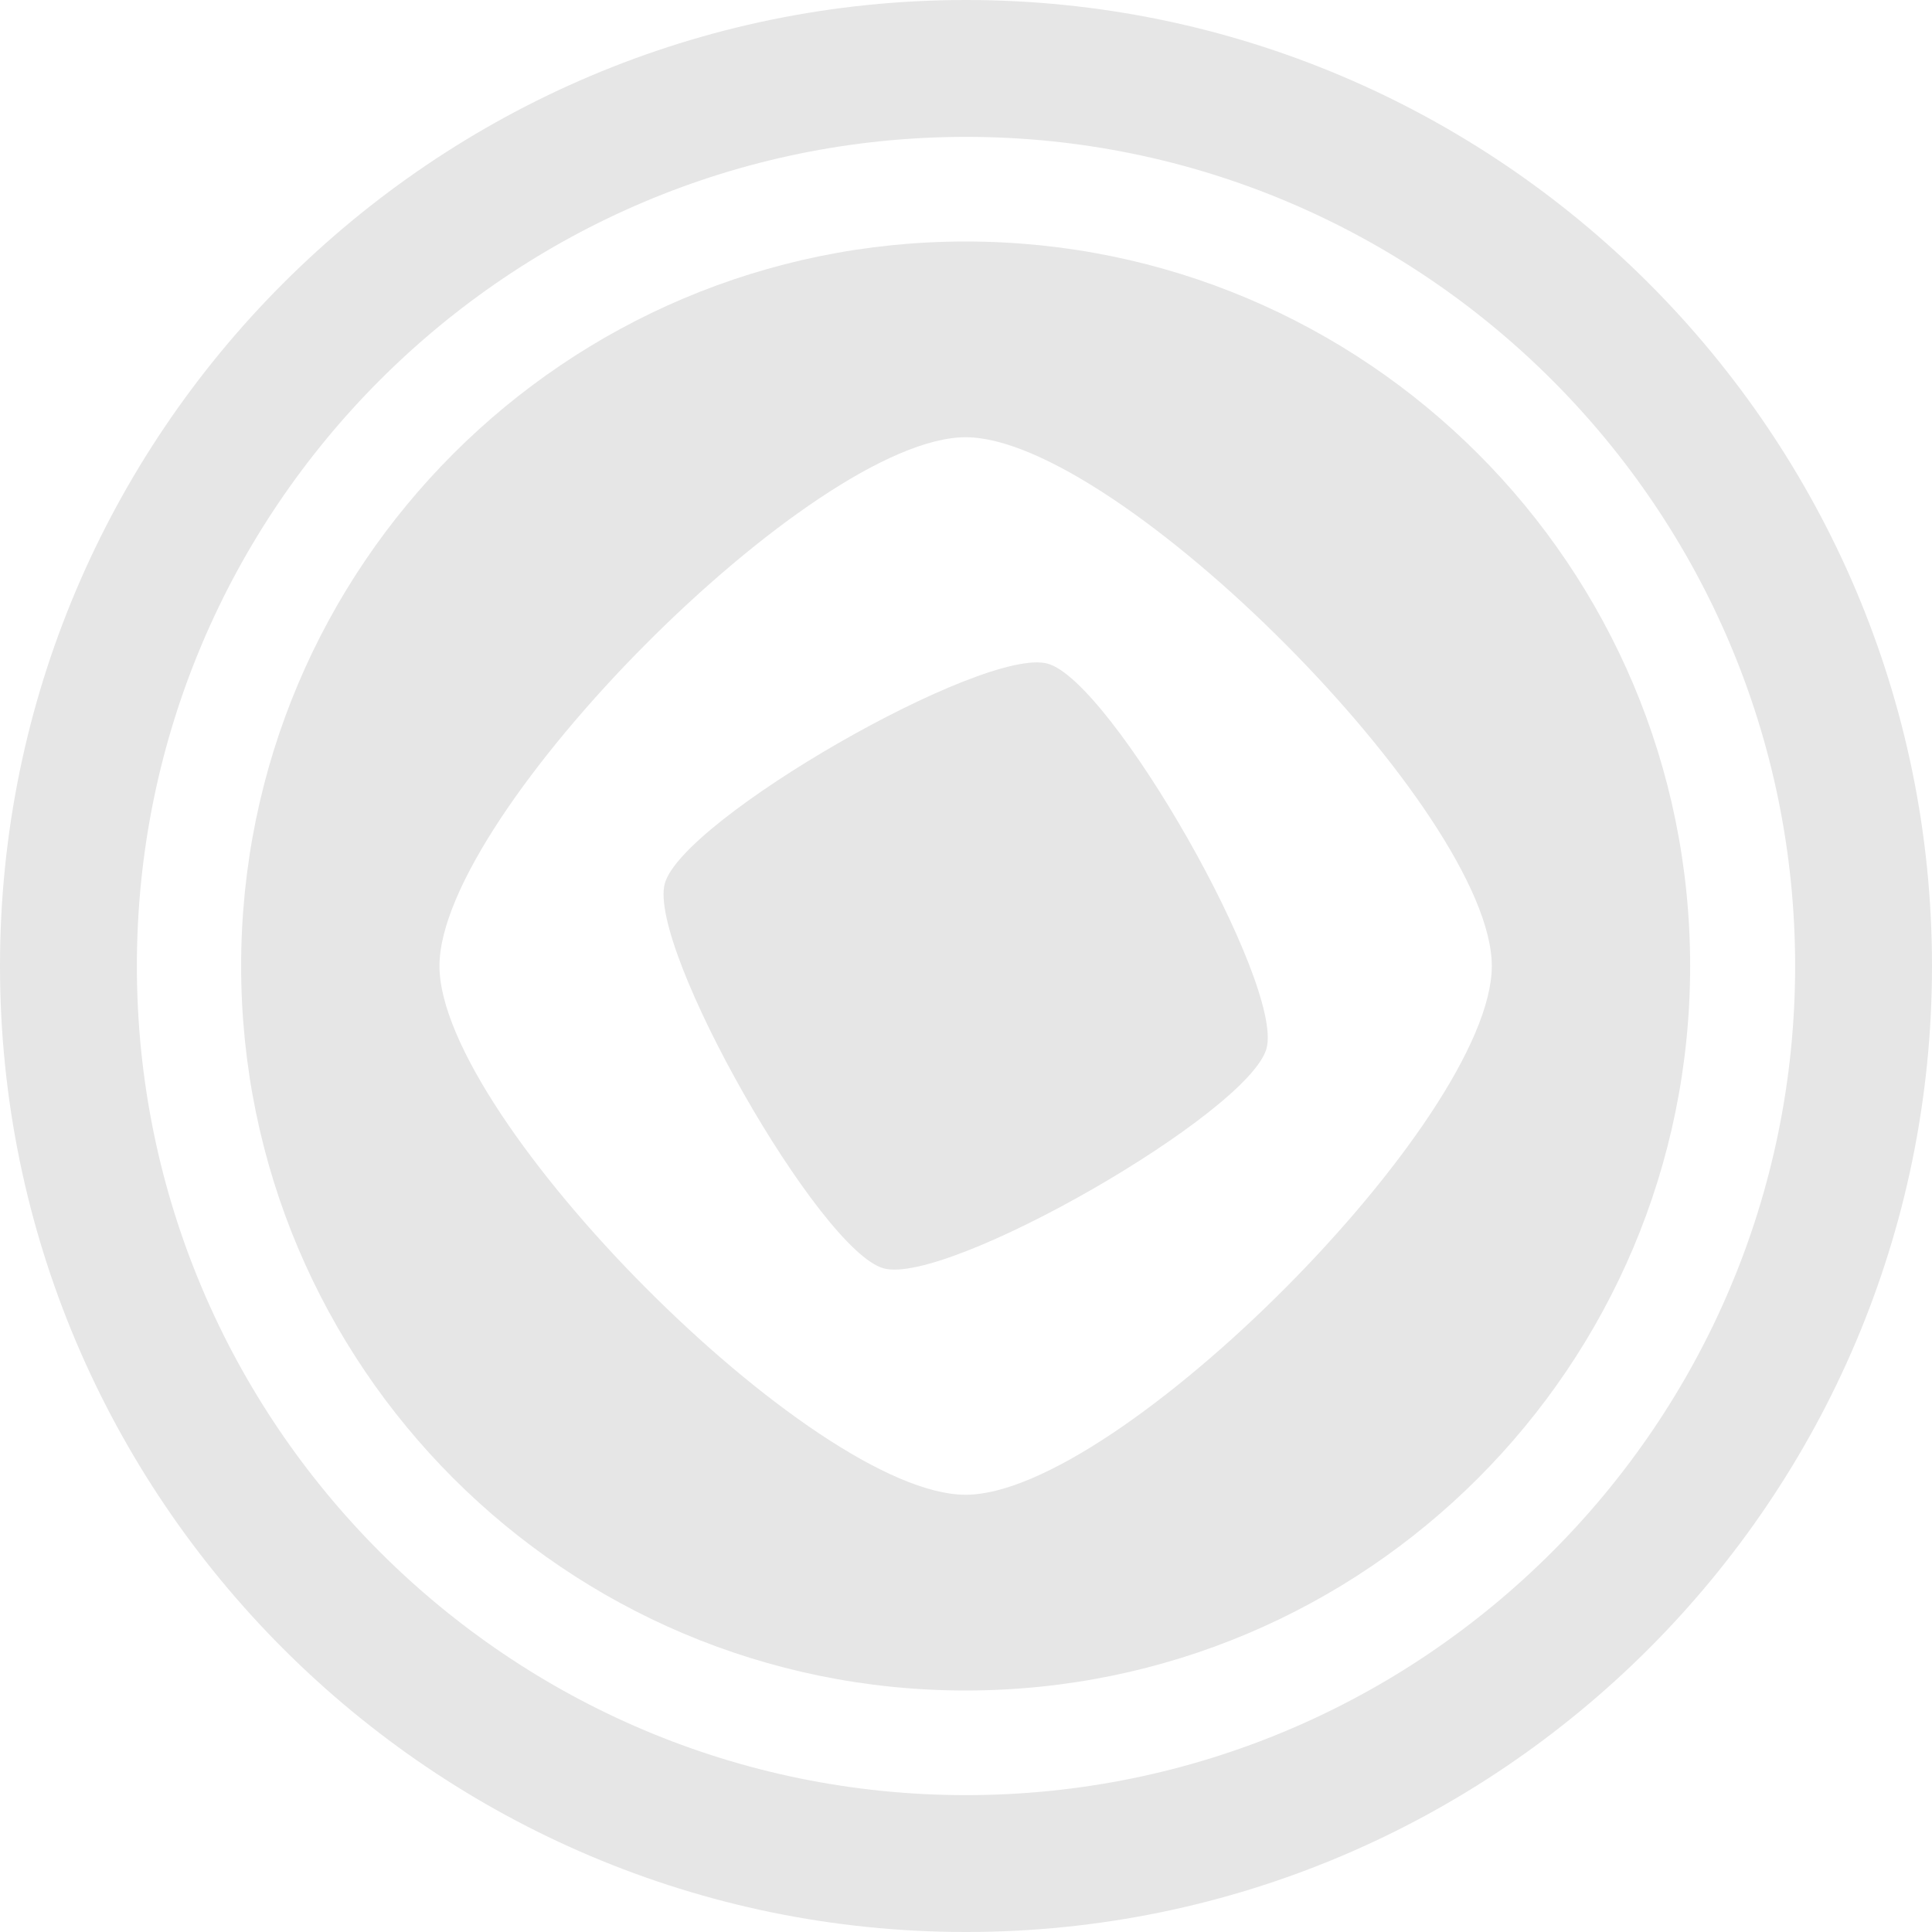 <svg width="32" height="32" viewBox="0 0 32 32" fill="none" xmlns="http://www.w3.org/2000/svg">
  <path
    d="M16 32C7.177 32 0 24.823 0 16C0 7.177 7.177 0 16 0C24.822 0 32 7.177 32 16C32 24.823 24.822 32 16 32ZM16 2.267C8.427 2.267 2.267 8.428 2.267 16C2.267 23.573 8.427 29.733 16 29.733C23.572 29.733 29.733 23.573 29.733 16C29.733 8.427 23.572 2.267 16 2.267Z"
    fill="black" fill-opacity="0.1" />
  <path fill-rule="evenodd" clip-rule="evenodd"
    d="M15.994 28C22.622 28 27.994 22.628 27.994 16C27.994 9.373 22.622 4 15.994 4C9.367 4 3.994 9.373 3.994 16C3.994 22.628 9.367 28 15.994 28ZM7.279 16C7.279 13.471 13.477 7.242 15.994 7.242C18.511 7.242 24.709 13.471 24.709 16C24.709 18.529 18.511 24.758 15.994 24.758C13.477 24.758 7.279 18.529 7.279 16ZM11.011 14.635C10.722 15.702 13.575 20.718 14.636 21.008C15.697 21.299 20.688 18.431 20.978 17.365C21.267 16.298 18.413 11.283 17.352 10.992C16.291 10.701 11.3 13.569 11.011 14.635Z"
    fill="black" fill-opacity="0.1" />
</svg>